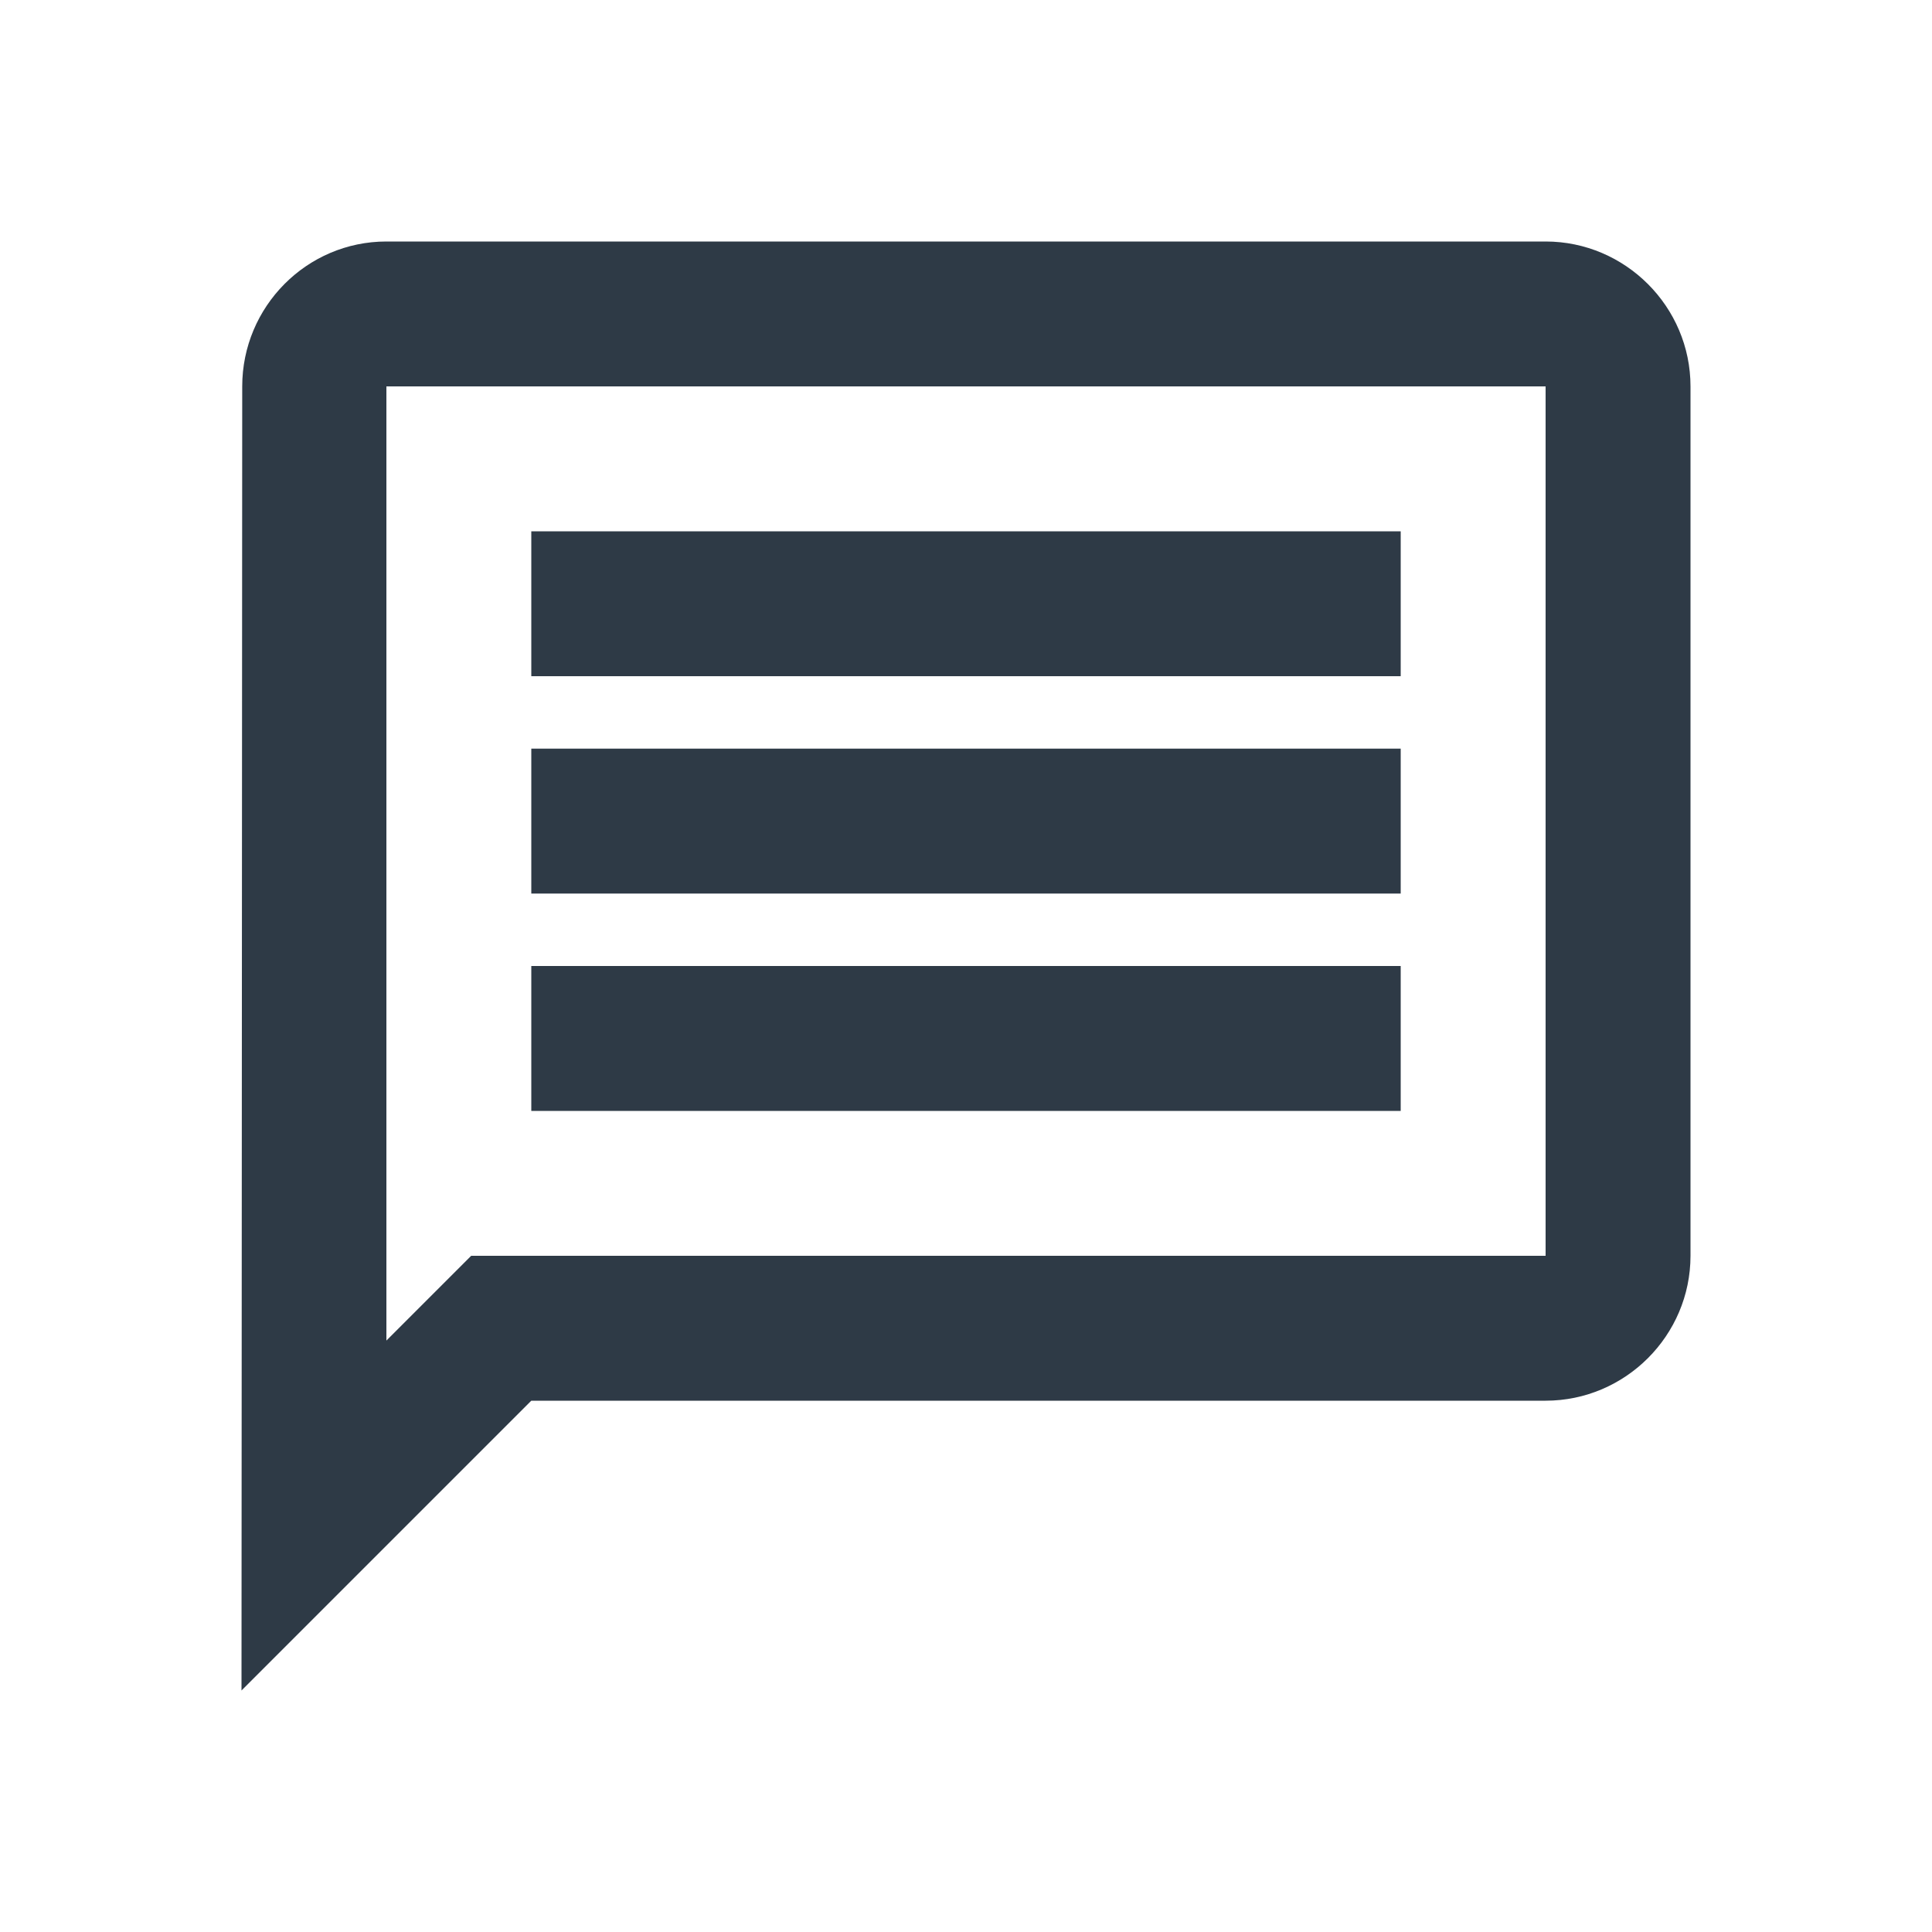 <svg width="24" height="24" viewBox="0 0 24 24" fill="none" xmlns="http://www.w3.org/2000/svg">
<g clip-path="url(#clip0_37_481)">
<path d="M4.8 4.8H19.2V15.6H5.853L4.8 16.653V4.8ZM4.8 3C3.81 3 3.009 3.81 3.009 4.8L3 21L6.6 17.4H19.2C20.19 17.4 21 16.59 21 15.6V4.8C21 3.81 20.19 3 19.2 3H4.8ZM6.6 12H17.4V13.8H6.6V12ZM6.6 9.3H17.4V11.1H6.6V9.3ZM6.6 6.6H17.4V8.4H6.6V6.6Z" fill="#2E3A46"/>
</g>
<defs>
<clipPath id="clip0_37_481">
<rect width="24" height="24" fill="white"/>
</clipPath>
</defs>
</svg>
